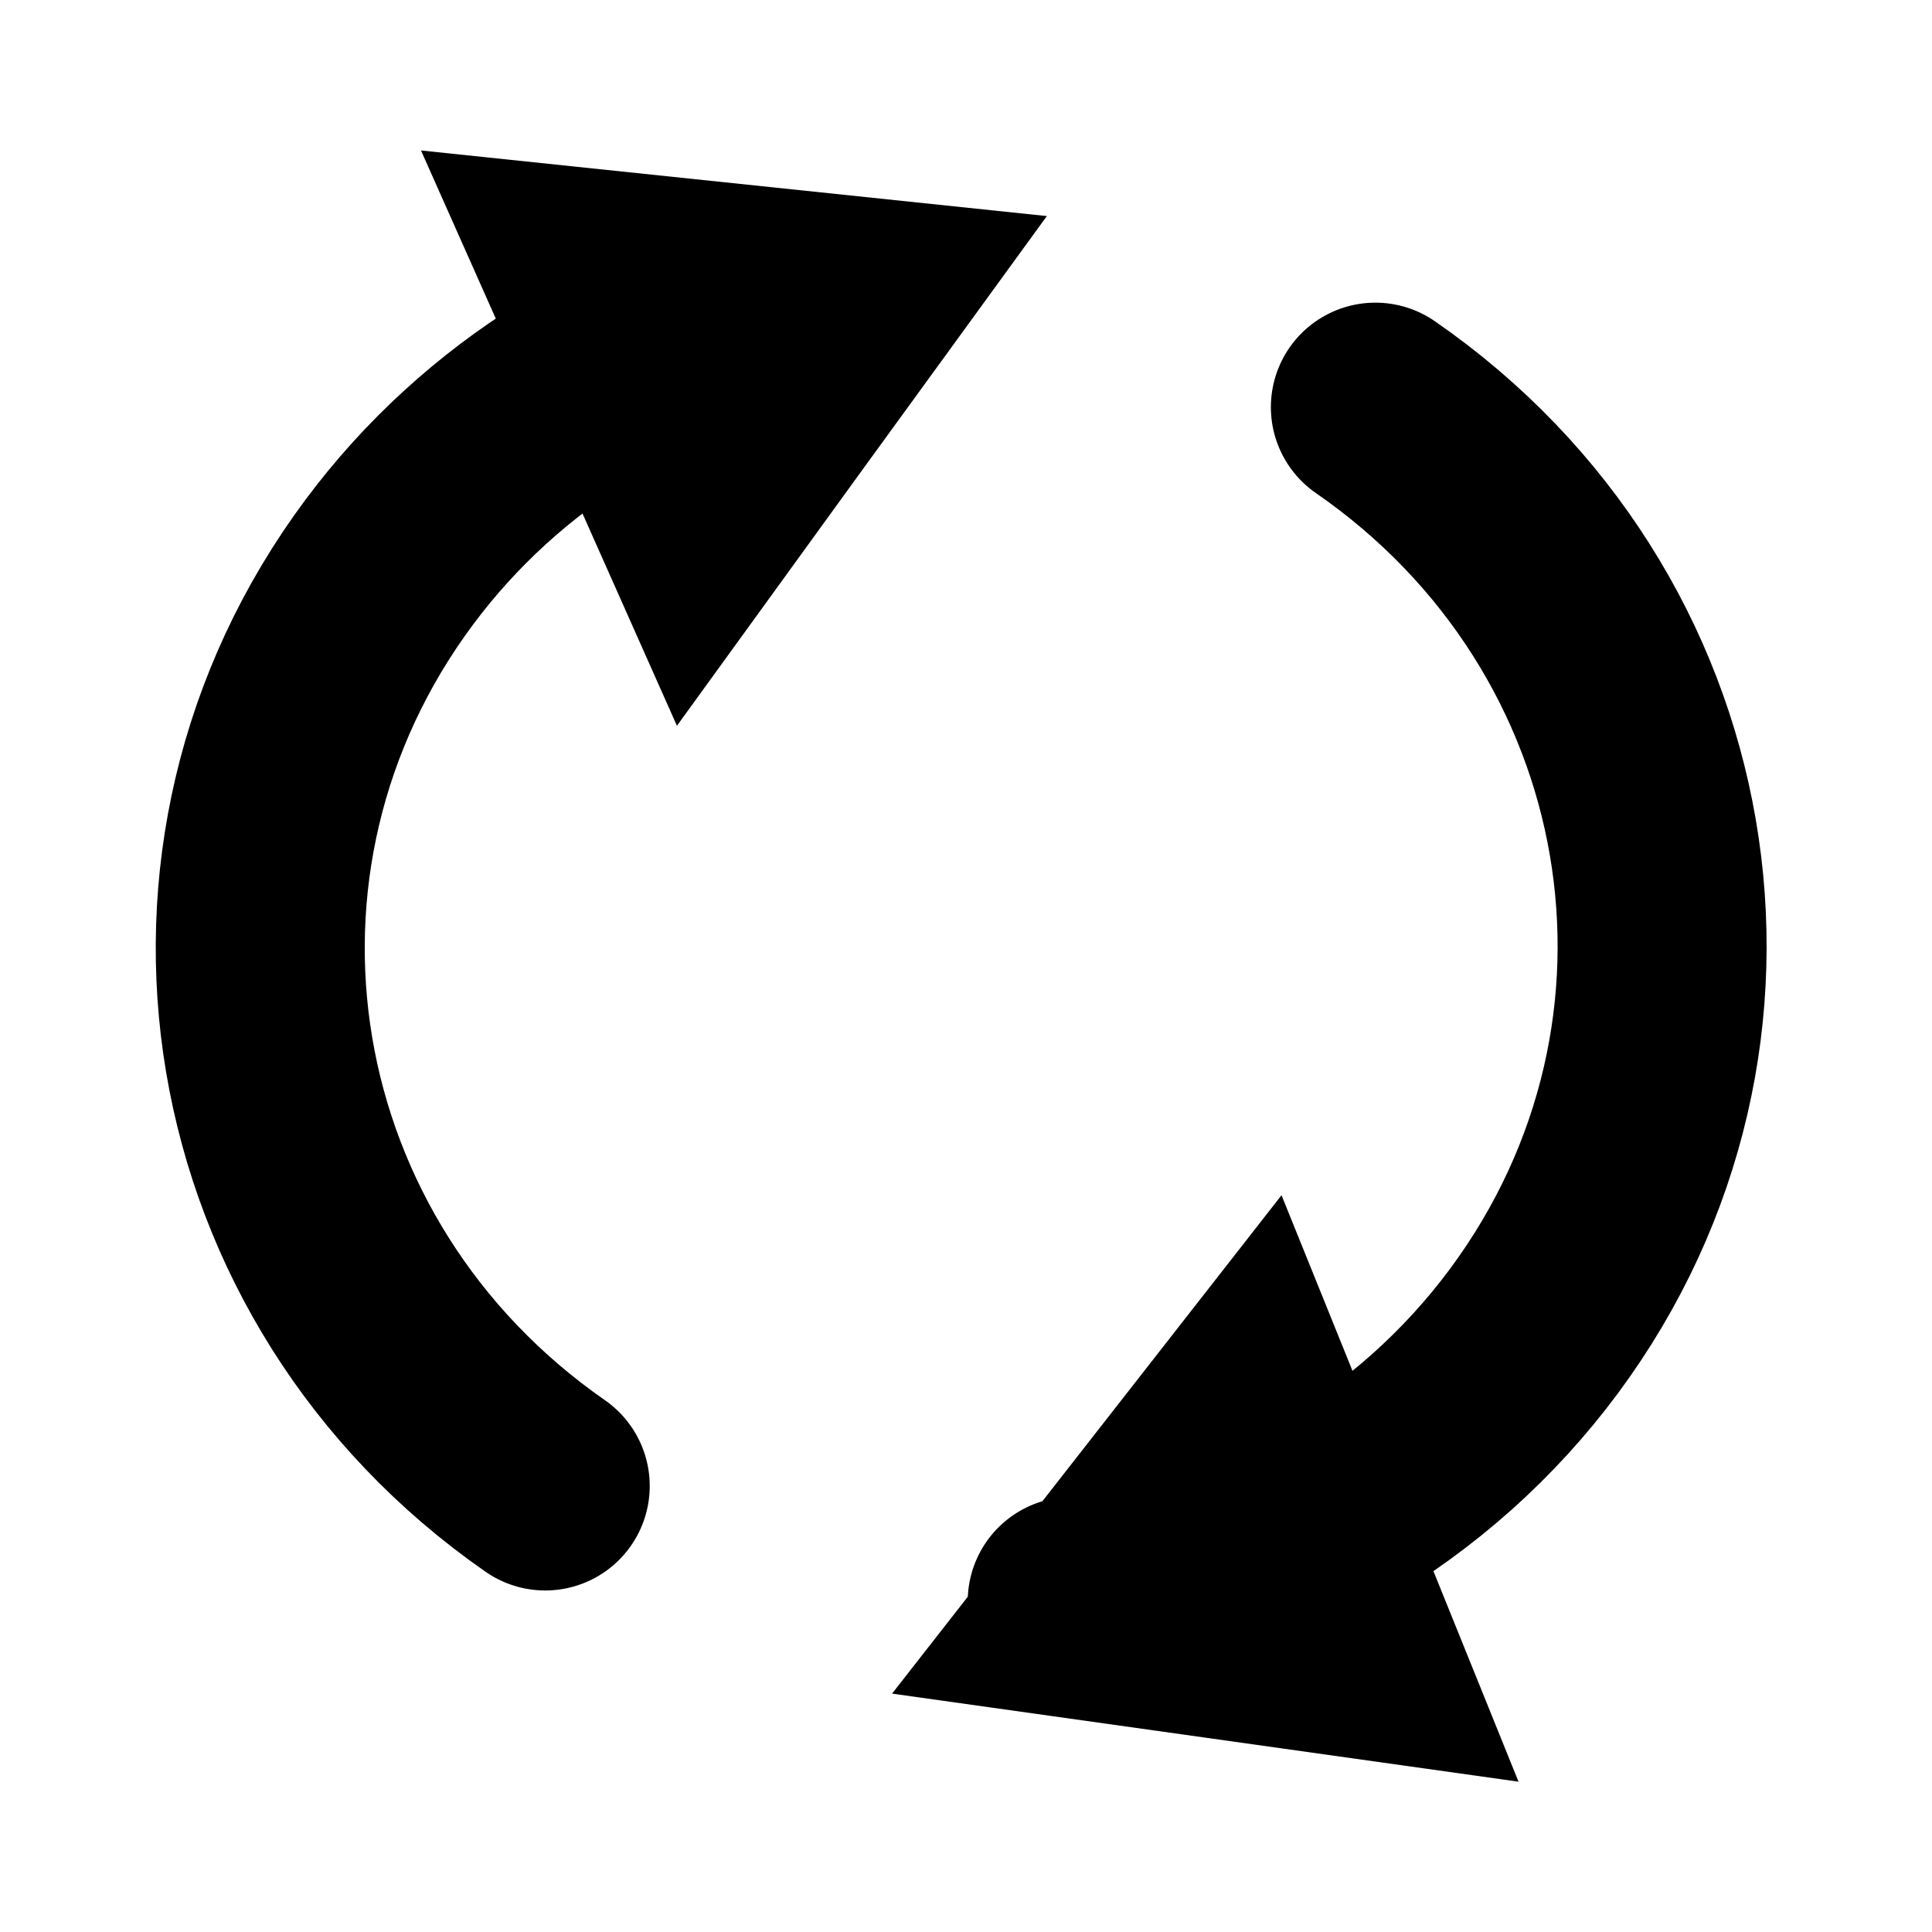 <?xml version="1.0" encoding="UTF-8" standalone="no"?>
<!-- Created with Inkscape (http://www.inkscape.org/) -->

<svg
   xmlns:dc="http://purl.org/dc/elements/1.1/"
   xmlns:cc="http://creativecommons.org/ns#"
   xmlns:rdf="http://www.w3.org/1999/02/22-rdf-syntax-ns#"
   xmlns:svg="http://www.w3.org/2000/svg"
   xmlns="http://www.w3.org/2000/svg"
   xmlns:sodipodi="http://sodipodi.sourceforge.net/DTD/sodipodi-0.dtd"
   xmlns:inkscape="http://www.inkscape.org/namespaces/inkscape"
   width="128"
   height="128"
   id="svg3764"
   version="1.1"
   inkscape:version="0.48.1 r9760"
   sodipodi:docname="repeating.svg"
   inkscape:export-filename="/home/karora/projects/acal/res/drawable/repeating.png"
   inkscape:export-xdpi="45"
   inkscape:export-ydpi="45">
  <defs
     id="defs3766" />
  <sodipodi:namedview
     id="base"
     pagecolor="#ffffff"
     bordercolor="#666666"
     borderopacity="1.0"
     inkscape:pageopacity="0.0"
     inkscape:pageshadow="2"
     inkscape:zoom="6.5078125"
     inkscape:cx="64"
     inkscape:cy="64"
     inkscape:document-units="px"
     inkscape:current-layer="layer1"
     showgrid="false"
     inkscape:window-width="1303"
     inkscape:window-height="993"
     inkscape:window-x="440"
     inkscape:window-y="31"
     inkscape:window-maximized="0" />
  <g
     inkscape:label="Layer 1"
     inkscape:groupmode="layer"
     id="layer1"
     transform="translate(0,-924.362)">
    <g
       style="display:inline;enable-background:new"
       id="g5713"
       transform="matrix(5.061,0,0,5.061,-1573.98,-84.141)">
      <path
         transform="matrix(1.368,0,0,1.368,-65.857,-60.458)"
         sodipodi:open="true"
         sodipodi:end="4.5162469"
         sodipodi:start="2.1950059"
         d="m 280.699,204.079 c -2.941,-2.045 -3.607,-6.006 -1.489,-8.845 0.971,-1.302 2.416,-2.199 4.046,-2.512"
         sodipodi:ry="6.3367085"
         sodipodi:rx="6.5617871"
         sodipodi:cy="198.93742"
         sodipodi:cx="284.53366"
         id="path4451"
         style="fill:none;stroke:#000000;stroke-width:2;stroke-linecap:round;stroke-linejoin:miter;stroke-miterlimit:4;stroke-opacity:1;stroke-dasharray:none;marker-end:none"
         sodipodi:type="arc" />
      <path
         sodipodi:open="true"
         transform="matrix(1.368,0,0,1.368,-65.459,-60.497)"
         sodipodi:end="7.7137407"
         sodipodi:start="5.3334659"
         d="m 288.352,193.784 c 2.947,2.037 3.627,5.995 1.518,8.841 -1.045,1.41 -2.642,2.345 -4.419,2.587"
         sodipodi:ry="6.3367085"
         sodipodi:rx="6.5617871"
         sodipodi:cy="198.93742"
         sodipodi:cx="284.53366"
         id="path4451-9"
         style="fill:none;stroke:#000000;stroke-width:2;stroke-linecap:round;stroke-linejoin:miter;stroke-miterlimit:4;stroke-opacity:1;stroke-dasharray:none;marker-end:none;display:inline;enable-background:new"
         sodipodi:type="arc" />
      <path
         transform="matrix(1.854,-0.848,0.848,1.854,-807.194,-442.306)"
         inkscape:transform-center-y="0.45559554"
         inkscape:transform-center-x="-0.048227856"
         d="m 370.407,519.499 0.012,-1.155 0.012,-1.155 0.994,0.587 0.994,0.587 -1.006,0.567 z"
         inkscape:randomized="0"
         inkscape:rounded="0"
         inkscape:flatsided="false"
         sodipodi:arg2="3.1517021"
         sodipodi:arg1="2.1045045"
         sodipodi:r2="0.66666585"
         sodipodi:r1="1.3333317"
         sodipodi:cy="518.35132"
         sodipodi:cx="371.08496"
         sodipodi:sides="3"
         id="path5649"
         style="fill:none;stroke:#000000;stroke-width:1;stroke-linecap:round;stroke-linejoin:miter;stroke-miterlimit:4;stroke-opacity:1;stroke-dasharray:none"
         sodipodi:type="star" />
      <path
         transform="matrix(1.955,0.426,-0.426,1.955,-174.655,-974.366)"
         inkscape:transform-center-y="-0.41746557"
         inkscape:transform-center-x="0.10157185"
         d="m 370.928,530.456 0.522,-1.084 0.522,-1.084 0.678,0.994 0.678,0.994 -1.2,0.09 z"
         inkscape:randomized="0"
         inkscape:rounded="0"
         inkscape:flatsided="false"
         sodipodi:arg2="3.5903713"
         sodipodi:arg1="2.5431738"
         sodipodi:r2="0.69466388"
         sodipodi:r1="1.3893278"
         sodipodi:cy="529.67383"
         sodipodi:cx="372.07632"
         sodipodi:sides="3"
         id="path5651"
         style="fill:none;stroke:#000000;stroke-width:1;stroke-linecap:round;stroke-linejoin:miter;stroke-miterlimit:4;stroke-opacity:1;stroke-dasharray:none"
         sodipodi:type="star" />
    </g>
  </g>
</svg>
